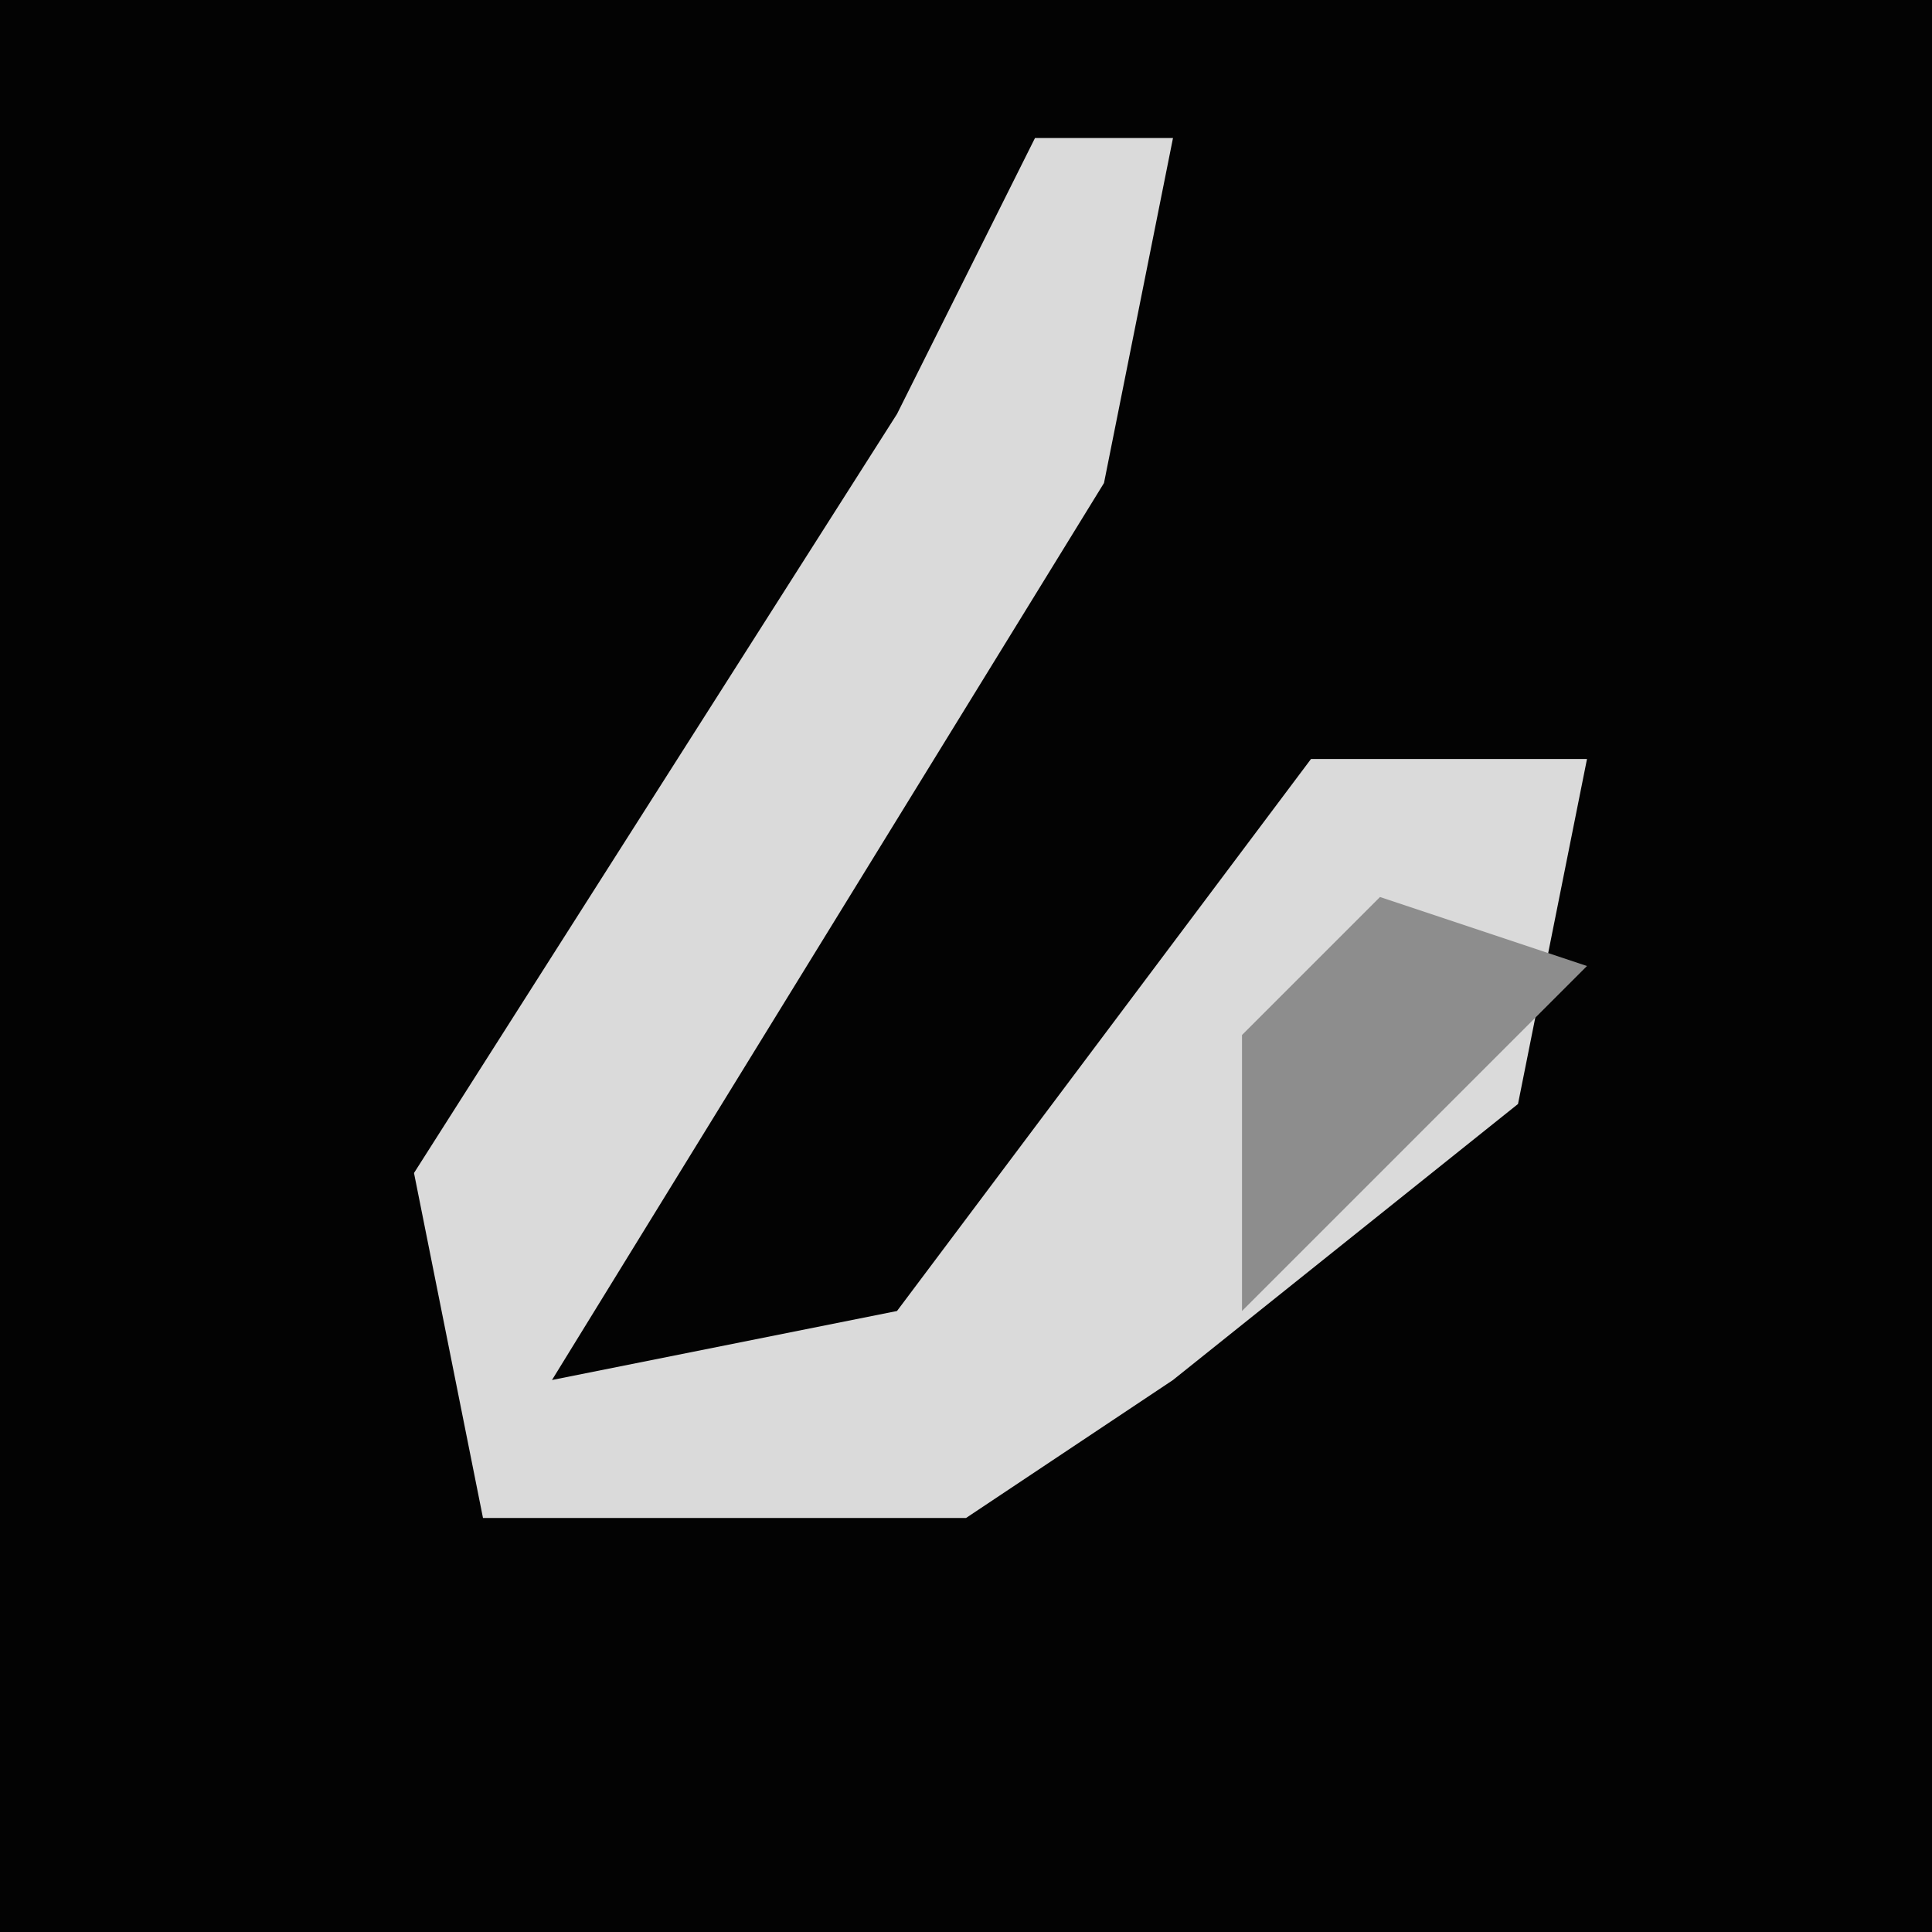 <?xml version="1.0" encoding="UTF-8"?>
<svg version="1.1" xmlns="http://www.w3.org/2000/svg" width="28" height="28">
<path d="M0,0 L28,0 L28,28 L0,28 Z " fill="#030303" transform="translate(0,0)"/>
<path d="M0,0 L2,0 L1,5 L-7,18 L-2,17 L4,9 L8,9 L7,14 L2,18 L-1,20 L-8,20 L-9,15 L-2,4 Z " fill="#DADADA" transform="translate(15,2)"/>
<path d="M0,0 L3,1 L-2,6 L-2,2 Z " fill="#8D8D8D" transform="translate(20,13)"/>
</svg>
